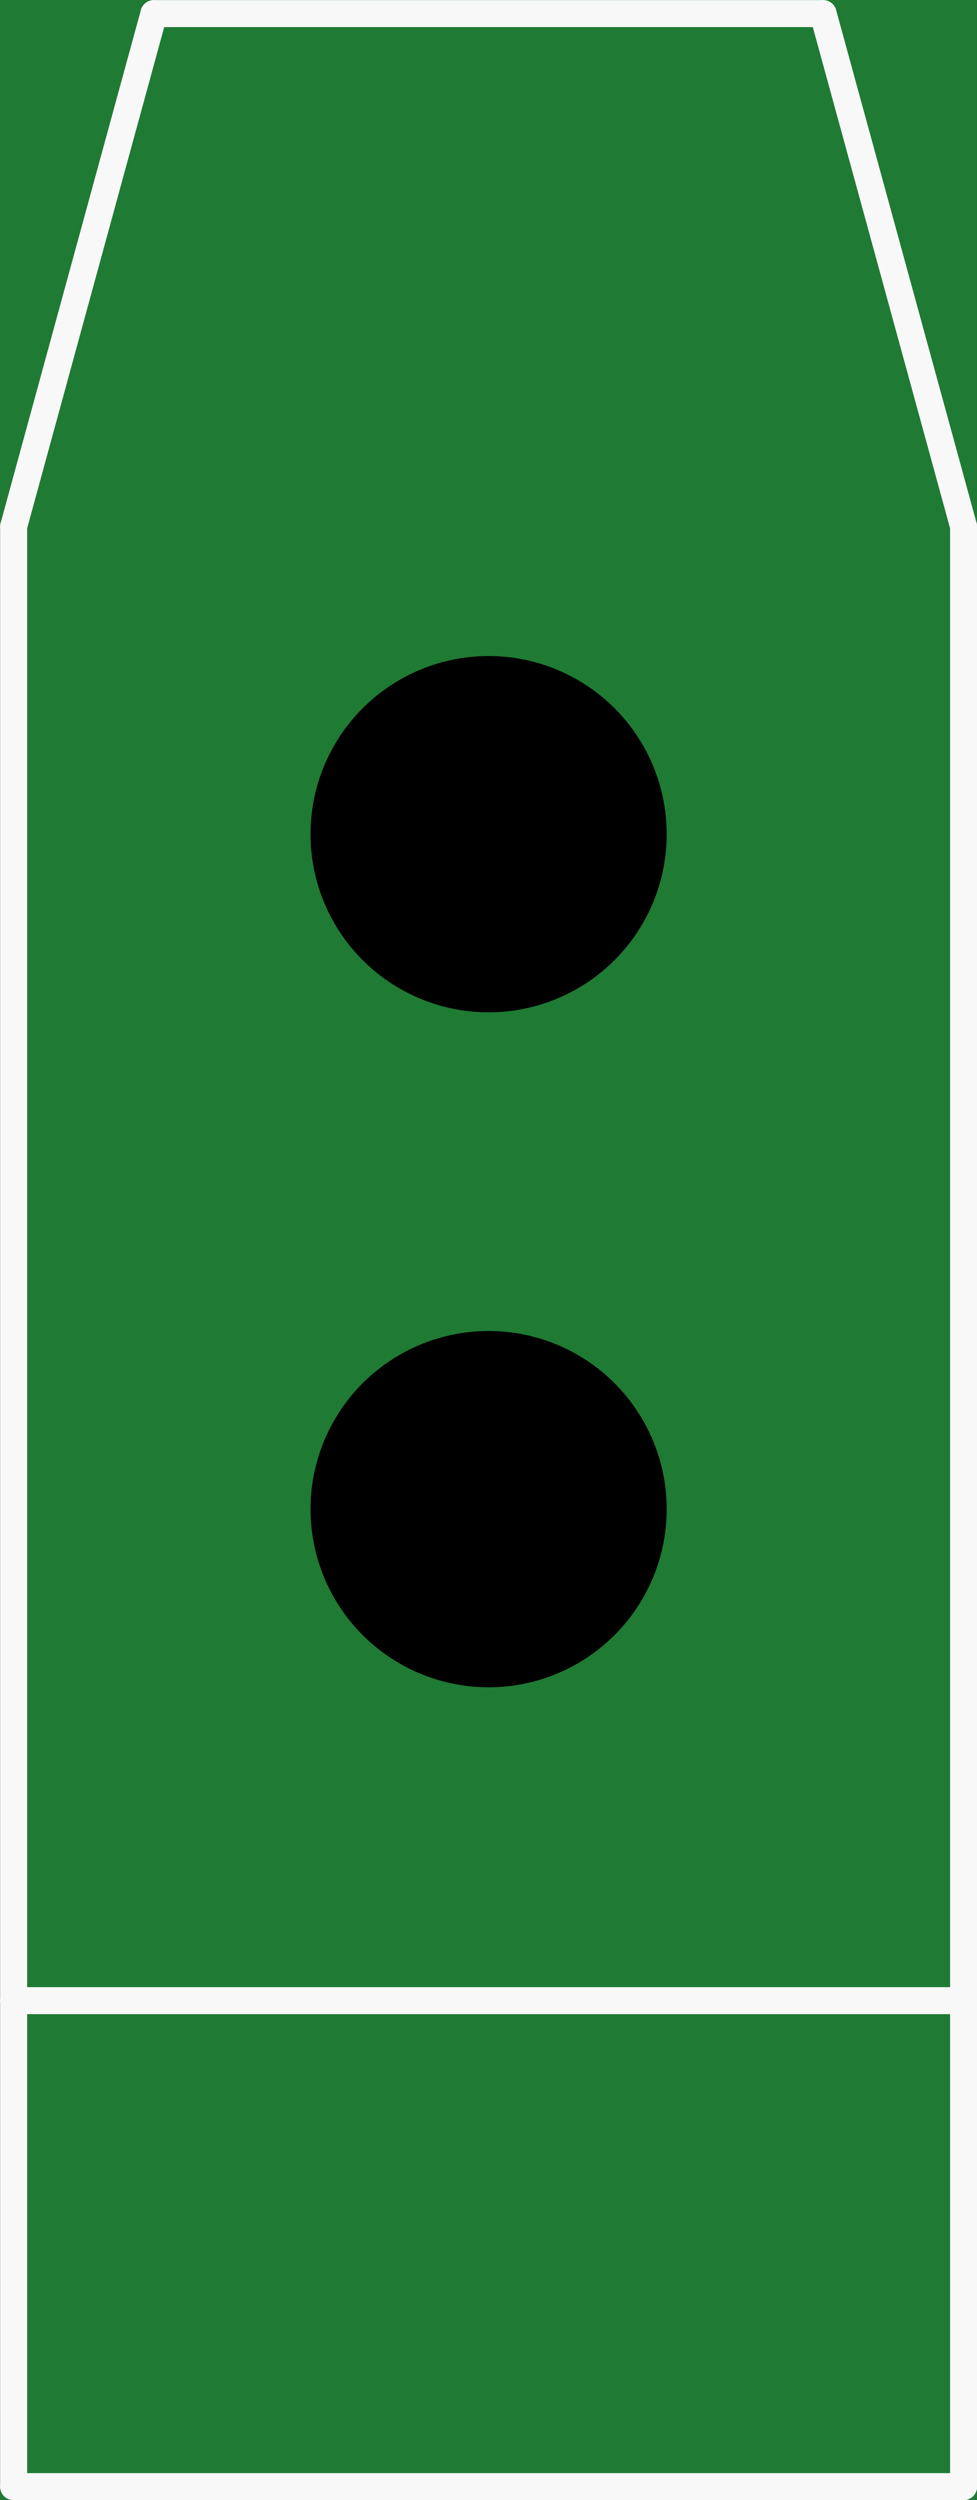 <?xml version='1.0' encoding='UTF-8' standalone='no'?>
<!-- Created with Fritzing (http://www.fritzing.org/) -->
<svg xmlns:svg='http://www.w3.org/2000/svg' xmlns='http://www.w3.org/2000/svg' version='1.2' baseProfile='tiny' x='0in' y='0in' width='0.181in' height='0.463in' viewBox='0 0 4.597 11.76' >
<rect x="0" y="0" width="4.597" height="11.76" fill="#333333" stroke="none"/>
<g id='breadboard'>
<path fill='#1F7A34' stroke='none' stroke-width='0' d='M0,0l4.597,0 0,11.76 -4.597,0 0,-11.76z
'/>
<circle cx='2.299' cy='7.099' r='0.838' stroke='black' stroke-width='0' fill='black' id='nonconn4' />
<circle cx='2.299' cy='3.924' r='0.838' stroke='black' stroke-width='0' fill='black' id='nonconn5' />
<line class='other' x1='0.064' y1='11.697' x2='4.534' y2='11.697' stroke='#f8f8f8' stroke-width='0.127' stroke-linecap='round'/>
<line class='other' x1='0.064' y1='11.697' x2='0.064' y2='9.411' stroke='#f8f8f8' stroke-width='0.127' stroke-linecap='round'/>
<line class='other' x1='0.064' y1='9.411' x2='0.064' y2='2.477' stroke='#f8f8f8' stroke-width='0.127' stroke-linecap='round'/>
<line class='other' x1='0.724' y1='0.064' x2='3.873' y2='0.064' stroke='#f8f8f8' stroke-width='0.127' stroke-linecap='round'/>
<line class='other' x1='4.534' y1='2.477' x2='4.534' y2='9.411' stroke='#f8f8f8' stroke-width='0.127' stroke-linecap='round'/>
<line class='other' x1='4.534' y1='9.411' x2='4.534' y2='11.697' stroke='#f8f8f8' stroke-width='0.127' stroke-linecap='round'/>
<line class='other' x1='0.064' y1='9.411' x2='4.534' y2='9.411' stroke='#f8f8f8' stroke-width='0.127' stroke-linecap='round'/>
<line class='other' x1='0.724' y1='0.064' x2='0.064' y2='2.477' stroke='#f8f8f8' stroke-width='0.127' stroke-linecap='round'/>
<line class='other' x1='3.873' y1='0.064' x2='4.534' y2='2.477' stroke='#f8f8f8' stroke-width='0.127' stroke-linecap='round'/>
</g>
</svg>